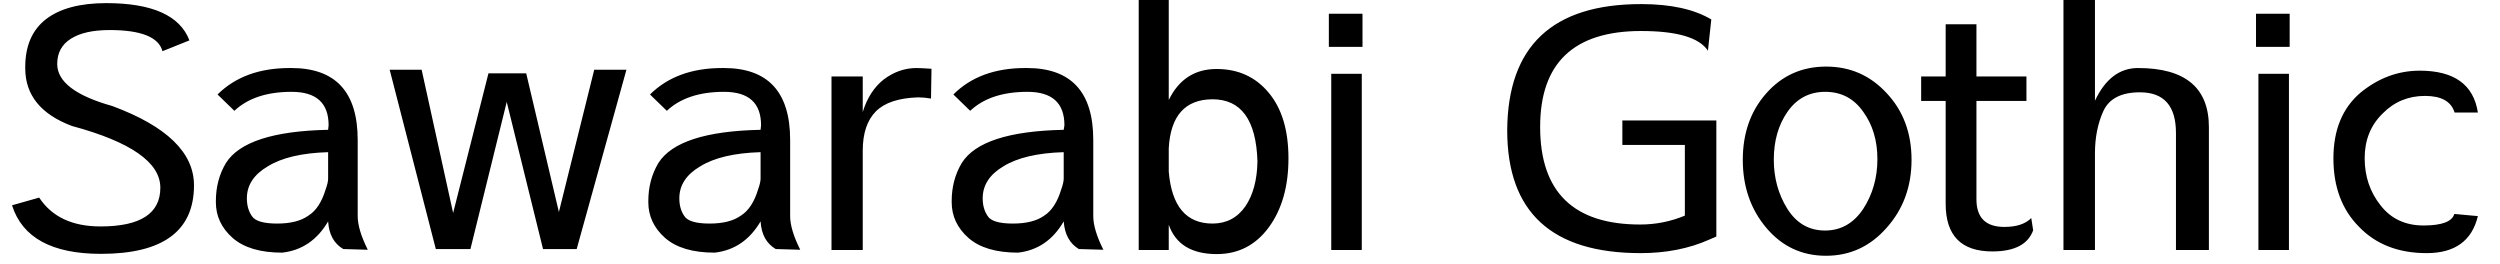 <svg width="104" height="11" viewBox="0 0 104 11" fill="none" xmlns="http://www.w3.org/2000/svg">
<path d="M6.76 2.13L7.88 1.68C7.487 0.647 6.333 0.13 4.42 0.13C3.327 0.13 2.49 0.353 1.91 0.8C1.337 1.247 1.05 1.91 1.05 2.79V2.84C1.05 3.953 1.697 4.753 2.99 5.24C5.443 5.9 6.67 6.757 6.67 7.81C6.67 8.883 5.84 9.42 4.18 9.42C3.007 9.42 2.157 9.02 1.63 8.22L0.5 8.54C0.927 9.887 2.16 10.56 4.2 10.56C6.78 10.56 8.07 9.61 8.07 7.71C8.07 6.35 6.937 5.25 4.67 4.41C3.143 3.983 2.38 3.4 2.38 2.66C2.38 2.2 2.57 1.85 2.95 1.61C3.33 1.37 3.867 1.25 4.56 1.25C5.867 1.25 6.6 1.543 6.76 2.13ZM13.67 5.21L13.65 5.4C11.37 5.447 9.953 5.907 9.4 6.78C9.12 7.247 8.98 7.777 8.98 8.37V8.41C8.98 8.99 9.213 9.487 9.68 9.9C10.147 10.307 10.833 10.51 11.74 10.51C12.56 10.417 13.197 9.983 13.65 9.21C13.683 9.75 13.893 10.133 14.28 10.36L15.3 10.39C15.02 9.83 14.88 9.363 14.88 8.99V5.82C14.88 3.827 13.96 2.83 12.12 2.83H12.05C10.79 2.83 9.79 3.197 9.05 3.93L9.75 4.61C10.31 4.083 11.103 3.82 12.13 3.82C13.157 3.82 13.67 4.283 13.67 5.21ZM10.48 8.99C10.34 8.79 10.27 8.543 10.27 8.25C10.27 7.703 10.56 7.26 11.14 6.92C11.72 6.56 12.557 6.363 13.65 6.33V7.43C13.65 7.537 13.617 7.683 13.55 7.87C13.39 8.403 13.15 8.77 12.83 8.97C12.523 9.19 12.09 9.3 11.53 9.3C10.963 9.3 10.613 9.197 10.48 8.99ZM19.57 10.36L21.08 4.24L22.59 10.36H23.99L26.06 2.9H24.72L23.25 8.82L21.89 3.05H20.32L18.85 8.86L17.54 2.9H16.21L18.13 10.36H19.57ZM31.66 5.21L31.64 5.4C29.36 5.447 27.943 5.907 27.39 6.78C27.11 7.247 26.97 7.777 26.97 8.37V8.41C26.97 8.99 27.203 9.487 27.67 9.9C28.137 10.307 28.823 10.51 29.73 10.51C30.55 10.417 31.187 9.983 31.64 9.21C31.673 9.75 31.883 10.133 32.27 10.36L33.29 10.39C33.01 9.83 32.87 9.363 32.87 8.99V5.82C32.87 3.827 31.95 2.83 30.11 2.83H30.04C28.78 2.83 27.78 3.197 27.04 3.93L27.74 4.61C28.3 4.083 29.093 3.82 30.12 3.82C31.147 3.82 31.66 4.283 31.66 5.21ZM28.47 8.99C28.33 8.79 28.26 8.543 28.26 8.25C28.26 7.703 28.55 7.26 29.13 6.92C29.71 6.56 30.547 6.363 31.64 6.33V7.43C31.64 7.537 31.607 7.683 31.54 7.87C31.38 8.403 31.14 8.77 30.82 8.97C30.513 9.19 30.08 9.3 29.52 9.3C28.953 9.3 28.603 9.197 28.47 8.99ZM38.13 2.83C37.643 2.83 37.19 2.987 36.77 3.3C36.363 3.62 36.07 4.073 35.89 4.66V3.18H34.59V10.4H35.89V6.27C35.89 5.543 36.073 4.997 36.44 4.63C36.8 4.27 37.383 4.077 38.19 4.05C38.363 4.05 38.543 4.067 38.73 4.1L38.75 2.86C38.43 2.84 38.223 2.83 38.13 2.83ZM44.28 5.21L44.25 5.4C41.97 5.447 40.557 5.907 40.01 6.78C39.73 7.247 39.59 7.777 39.59 8.37V8.41C39.59 8.99 39.823 9.487 40.29 9.9C40.757 10.307 41.443 10.51 42.35 10.51C43.17 10.417 43.803 9.983 44.25 9.21C44.29 9.75 44.5 10.133 44.88 10.36L45.9 10.39C45.62 9.83 45.48 9.363 45.48 8.99V5.82C45.48 3.827 44.56 2.83 42.72 2.83H42.65C41.39 2.83 40.393 3.197 39.66 3.93L40.36 4.61C40.92 4.083 41.713 3.82 42.74 3.82C43.767 3.82 44.28 4.283 44.28 5.21ZM41.09 8.99C40.95 8.79 40.88 8.543 40.88 8.25C40.88 7.703 41.167 7.26 41.74 6.92C42.32 6.56 43.157 6.363 44.25 6.33V7.43C44.25 7.537 44.217 7.683 44.15 7.87C43.99 8.403 43.753 8.77 43.44 8.97C43.133 9.19 42.7 9.3 42.14 9.3C41.567 9.3 41.217 9.197 41.09 8.99ZM50.61 2.87C49.703 2.87 49.04 3.3 48.62 4.16V0H47.37V10.4H48.62V9.35C48.907 10.163 49.573 10.57 50.62 10.57C51.513 10.57 52.233 10.2 52.78 9.46C53.327 8.713 53.6 7.757 53.6 6.59C53.6 5.423 53.327 4.513 52.78 3.86C52.233 3.2 51.51 2.87 50.61 2.87ZM52.31 6.71C52.297 7.483 52.13 8.107 51.81 8.58C51.477 9.06 51.02 9.3 50.44 9.3C49.347 9.3 48.74 8.58 48.62 7.14V6.17C48.693 4.817 49.3 4.137 50.44 4.13C51.633 4.13 52.257 4.99 52.31 6.71ZM55.28 0.57V1.95H56.68V0.57H55.28ZM55.38 3.07V10.4H56.65V3.07H55.38ZM71.1 9.97L71.4 9.84V5.01H67.49V6.03H70.09V8.97C69.497 9.217 68.877 9.34 68.23 9.34C65.457 9.34 64.07 7.987 64.07 5.28C64.07 2.62 65.47 1.29 68.27 1.29C69.763 1.29 70.69 1.563 71.05 2.11L71.19 0.81C70.477 0.383 69.503 0.17 68.27 0.17C64.577 0.17 62.72 1.92 62.7 5.42C62.7 8.827 64.55 10.53 68.25 10.53C69.31 10.53 70.26 10.343 71.1 9.97ZM78.49 3.88C77.81 3.14 76.97 2.77 75.97 2.77C74.963 2.77 74.133 3.14 73.48 3.88C72.827 4.613 72.5 5.537 72.5 6.65C72.5 7.763 72.827 8.707 73.48 9.48C74.133 10.253 74.96 10.64 75.96 10.64C76.96 10.64 77.8 10.253 78.48 9.48C79.173 8.707 79.52 7.763 79.52 6.65C79.52 5.537 79.177 4.613 78.49 3.88ZM74.36 4.65C74.747 4.097 75.27 3.82 75.93 3.82C76.597 3.82 77.123 4.097 77.51 4.65C77.903 5.19 78.1 5.847 78.1 6.62C78.1 7.393 77.903 8.083 77.51 8.69C77.11 9.29 76.58 9.59 75.92 9.59C75.253 9.59 74.73 9.287 74.35 8.68C73.977 8.08 73.79 7.4 73.79 6.64C73.79 5.86 73.98 5.197 74.36 4.65ZM84.58 9.58L84.5 9.07C84.26 9.317 83.887 9.44 83.38 9.44C82.607 9.44 82.22 9.057 82.22 8.29V4.2H84.3V3.18H82.22V1.01H80.94V3.18H79.92V4.2H80.94V8.48C80.94 9.8 81.587 10.46 82.88 10.46C83.8 10.46 84.367 10.167 84.58 9.58ZM90.52 5.53V10.4H91.89V5.29C91.89 3.65 90.907 2.83 88.94 2.83C88.173 2.83 87.577 3.283 87.15 4.19V0H85.84V10.4H87.15V6.38C87.15 5.72 87.267 5.133 87.5 4.62C87.74 4.1 88.247 3.84 89.02 3.84C90.02 3.84 90.52 4.403 90.52 5.53ZM93.85 0.57V1.95H95.25V0.57H93.85ZM93.95 3.07V10.4H95.22V3.07H93.95ZM103.08 8.99L102.1 8.9C102.007 9.22 101.58 9.38 100.82 9.38C100.06 9.38 99.463 9.1 99.03 8.54C98.59 7.987 98.37 7.333 98.37 6.58C98.37 5.827 98.62 5.207 99.12 4.72C99.6 4.233 100.187 3.99 100.88 3.99C101.56 3.99 101.97 4.22 102.11 4.68H103.08C102.9 3.52 102.093 2.94 100.66 2.94C99.76 2.94 98.937 3.247 98.19 3.86C97.443 4.5 97.07 5.41 97.07 6.59C97.07 7.777 97.427 8.727 98.14 9.44C98.84 10.167 99.777 10.53 100.95 10.53C102.123 10.53 102.833 10.017 103.08 8.99Z" fill="black"/>
</svg>
